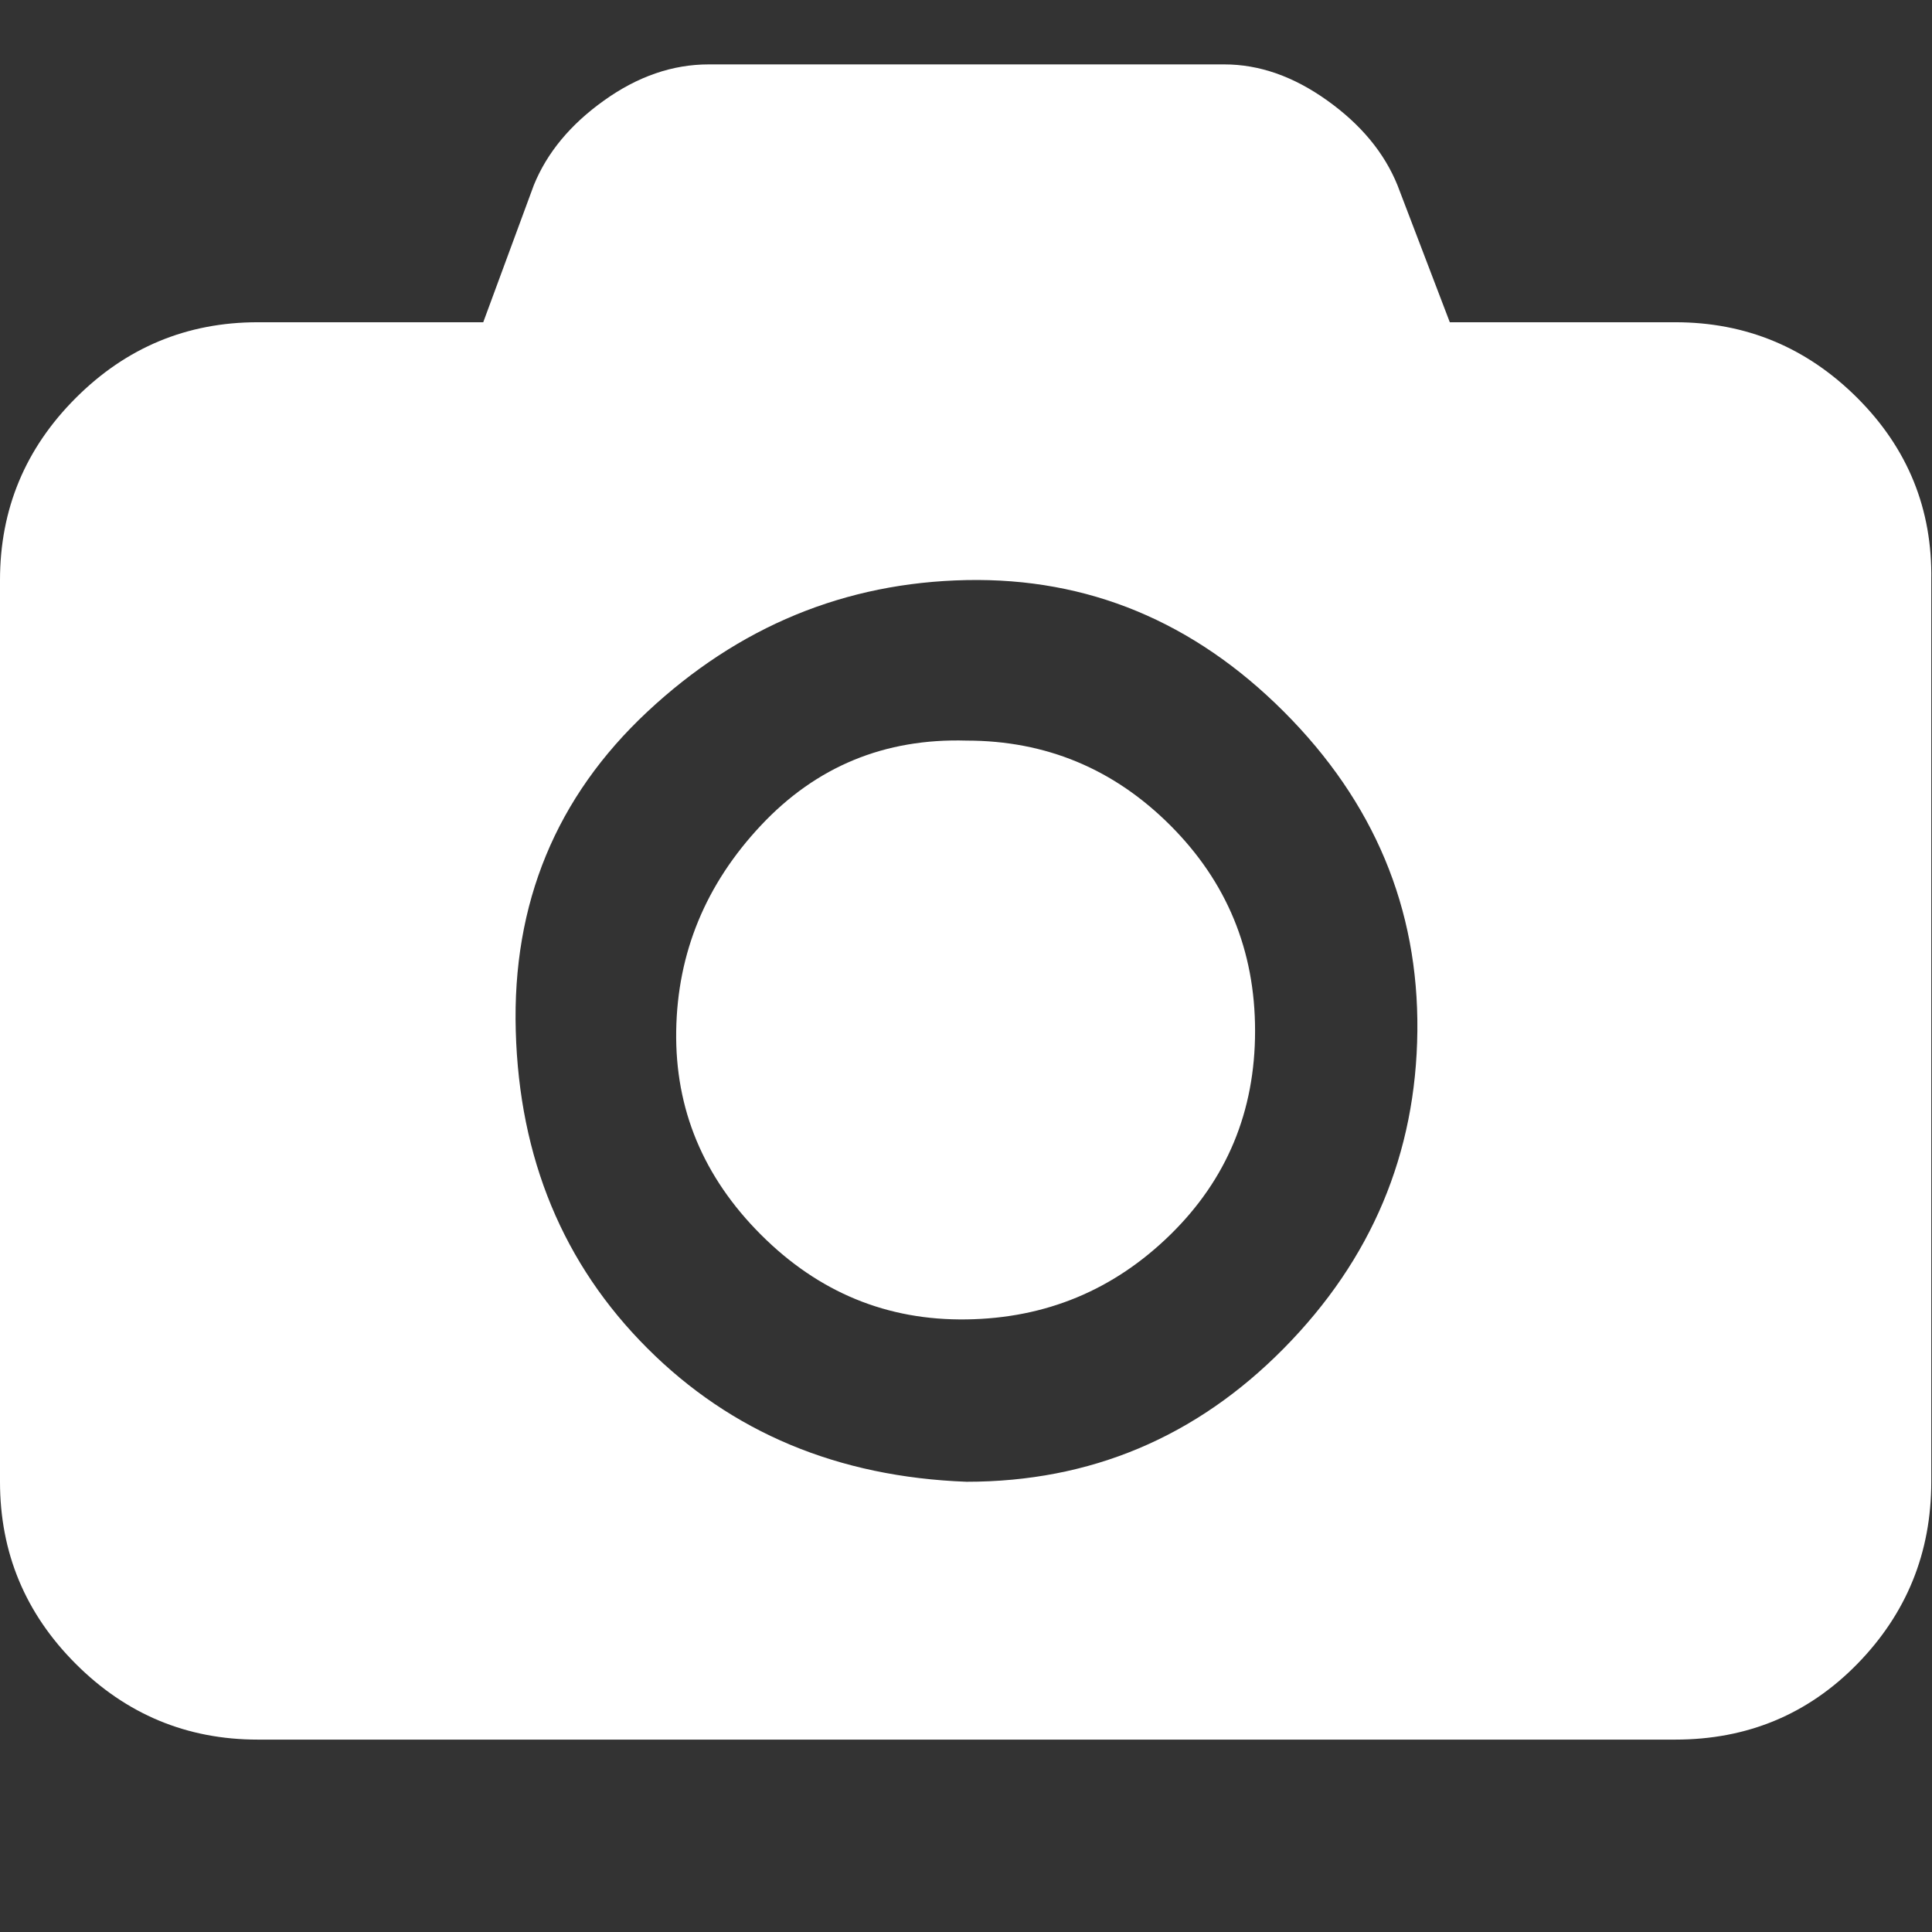 <svg width="24" height="24" viewBox="0 0 24 24" fill="none" xmlns="http://www.w3.org/2000/svg">
<rect x="0" y="0" width="24" height="24" fill="#333333" stroke="none"/>
<path d="M12.007 9.2C12.992 9.2 13.836 9.551 14.538 10.253C15.24 10.955 15.591 11.806 15.591 12.806C15.591 13.807 15.24 14.651 14.538 15.338C13.836 16.025 12.992 16.376 12.007 16.39C11.021 16.405 10.17 16.055 9.453 15.338C8.736 14.621 8.385 13.777 8.4 12.806C8.415 11.836 8.766 10.985 9.453 10.253C10.14 9.521 10.991 9.17 12.007 9.2ZM20.81 4.003C21.691 4.003 22.445 4.317 23.073 4.944C23.7 5.571 24.006 6.325 23.991 7.206V18.407C23.991 19.288 23.685 20.042 23.073 20.669C22.46 21.296 21.706 21.61 20.81 21.61H3.203C2.322 21.61 1.568 21.296 0.941 20.669C0.314 20.042 0 19.288 0 18.407V7.206C0 6.325 0.314 5.571 0.941 4.944C1.568 4.317 2.322 4.003 3.203 4.003H6.003L6.631 2.301C6.795 1.897 7.086 1.546 7.504 1.248C7.922 0.949 8.355 0.8 8.803 0.8H15.21C15.643 0.8 16.069 0.949 16.487 1.248C16.905 1.546 17.196 1.897 17.36 2.301L18.01 4.003H20.81ZM12.007 18.407C13.545 18.407 14.859 17.854 15.949 16.749C17.039 15.644 17.592 14.33 17.607 12.806C17.622 11.283 17.069 9.962 15.949 8.841C14.829 7.721 13.515 7.176 12.007 7.206C10.498 7.236 9.177 7.781 8.042 8.841C6.907 9.902 6.362 11.223 6.407 12.806C6.451 14.389 6.996 15.704 8.042 16.749C9.087 17.794 10.409 18.347 12.007 18.407Z" fill="white"/>
</svg>
